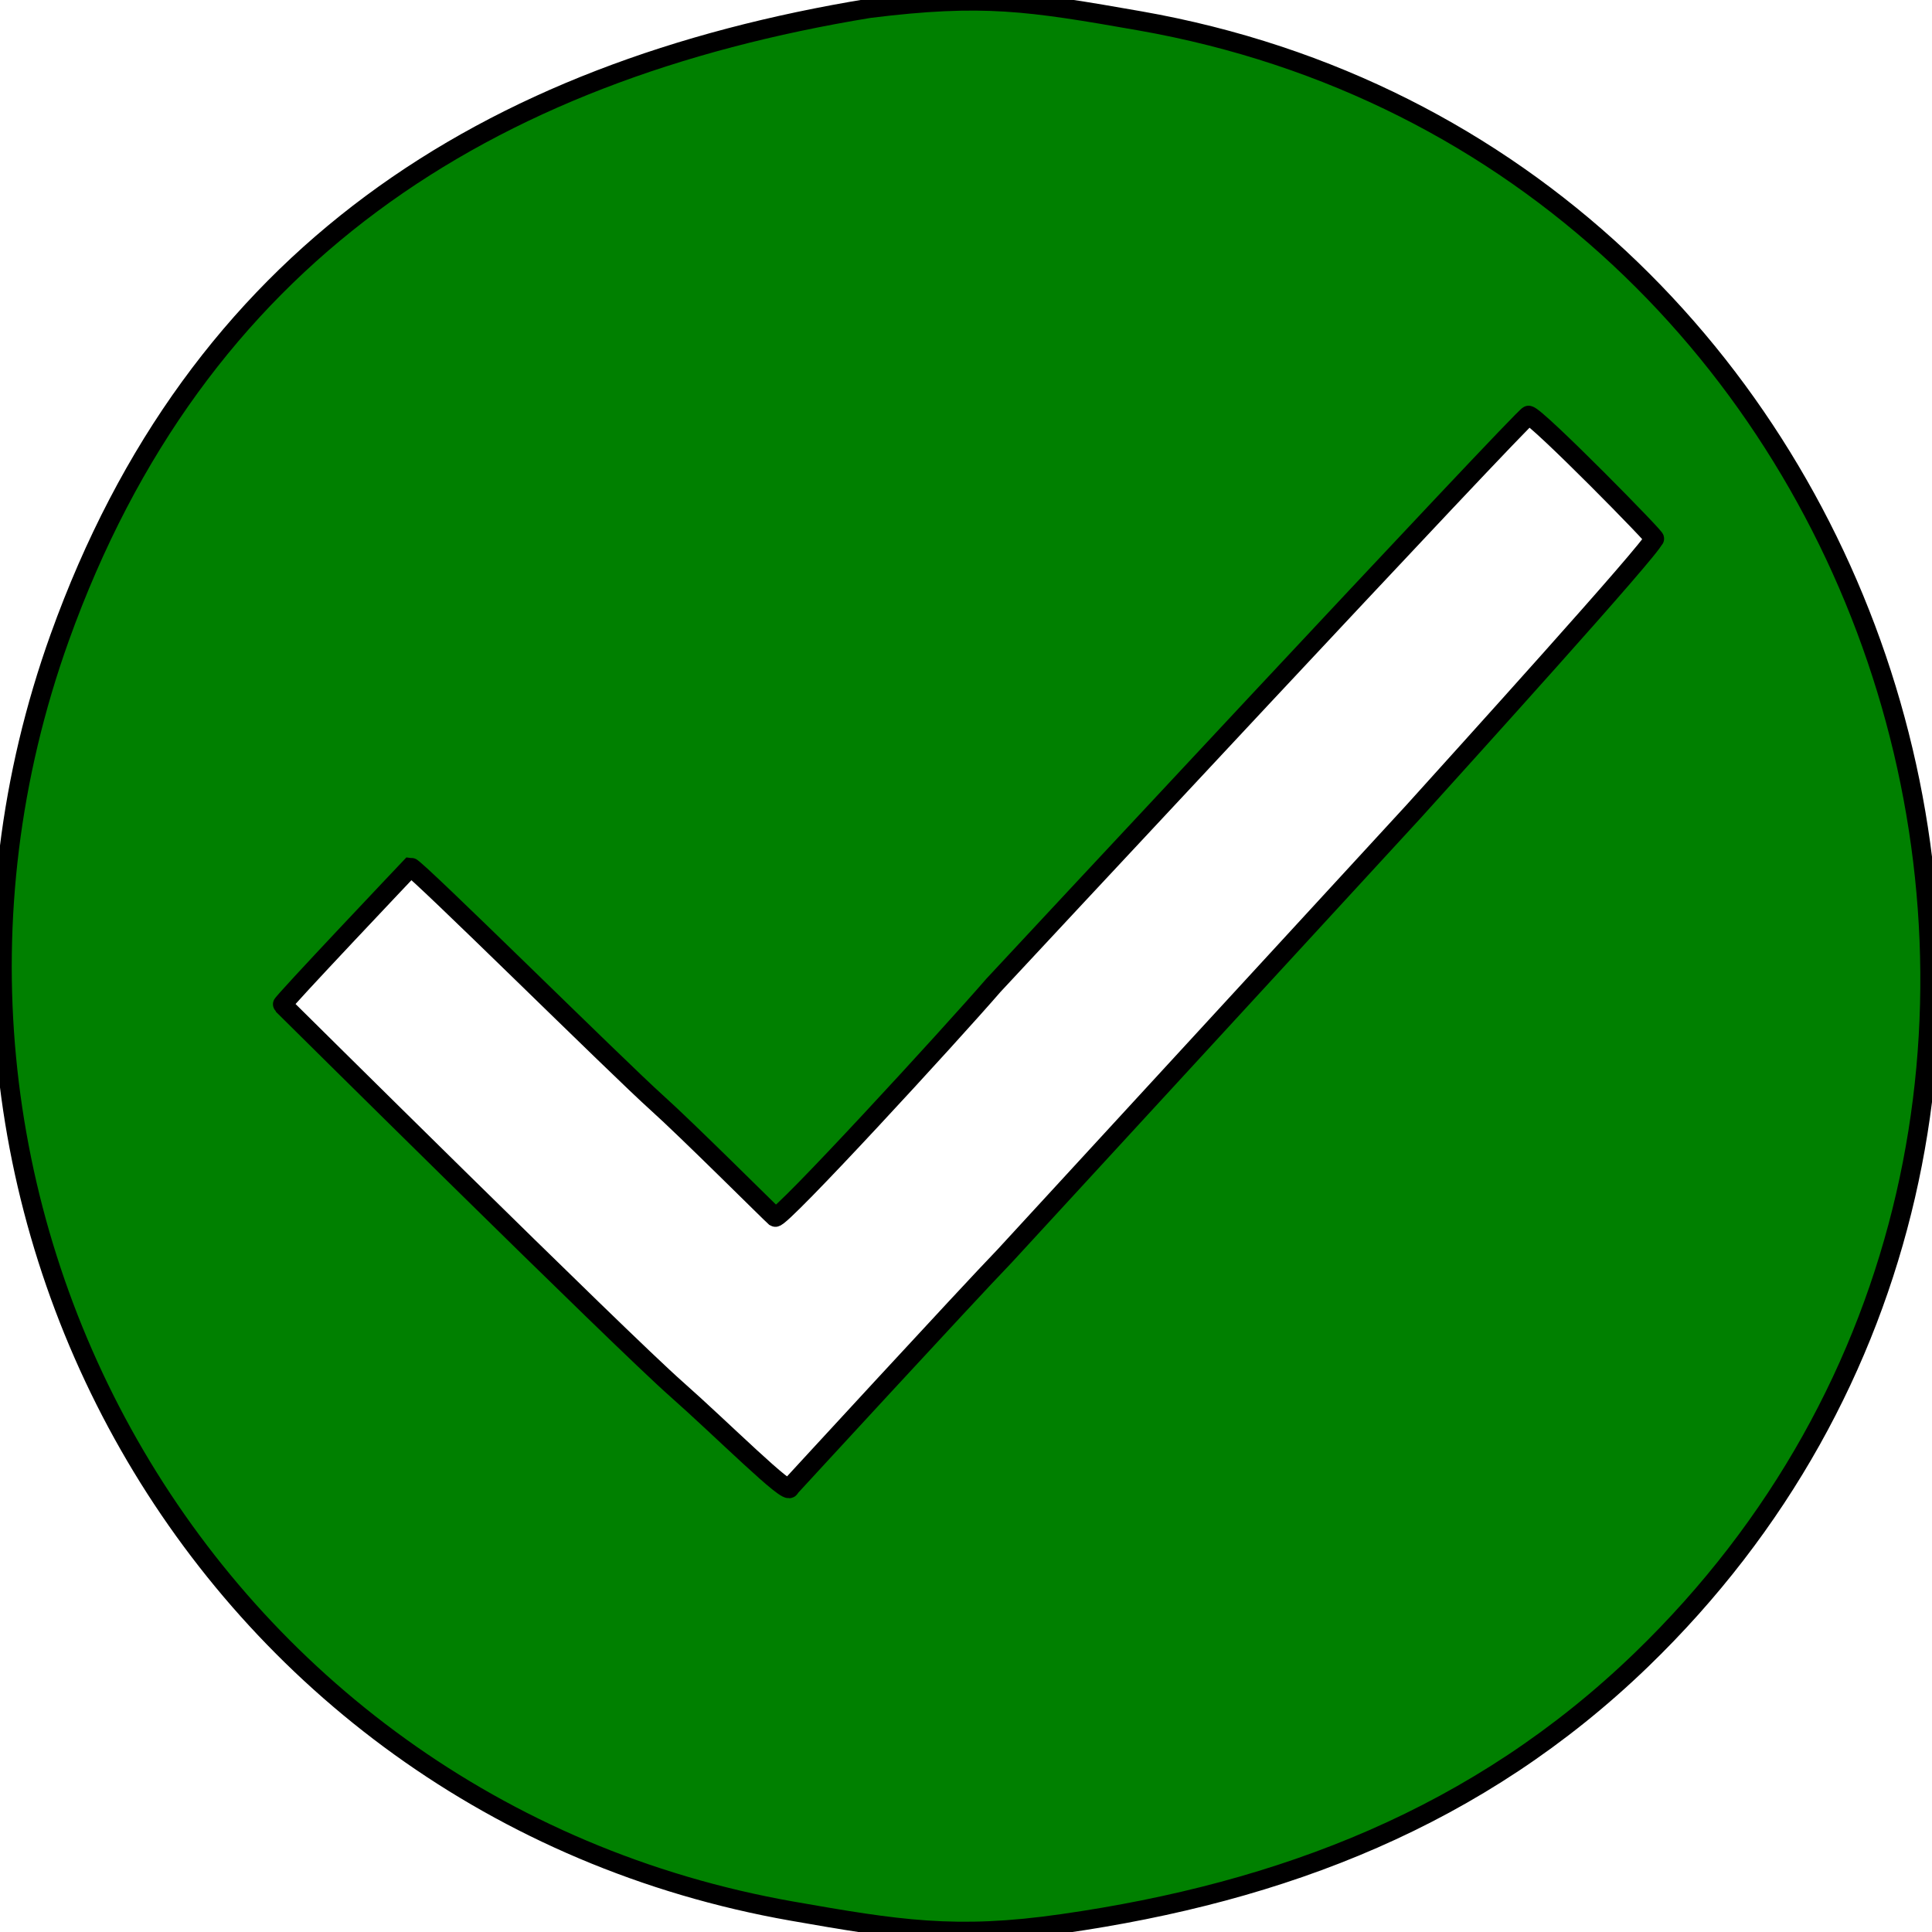 <?xml version="1.0" encoding="UTF-8" standalone="no"?>
<!DOCTYPE svg PUBLIC "-//W3C//DTD SVG 20010904//EN"
              "http://www.w3.org/TR/2001/REC-SVG-20010904/DTD/svg10.dtd">

<svg xmlns="http://www.w3.org/2000/svg"
     width="0.333in" height="0.333in"
     viewBox="0 0 100 100">
  <path id="Auswahl"
        fill="green" stroke="black" stroke-width="1"
        d="M 45.00,0.43
           C 50.88,-0.30 53.25,0.07 59.00,1.08
             98.61,8.04 113.78,58.06 84.96,85.91
             76.53,94.05 66.38,97.94 55.00,99.57
             49.45,100.37 46.42,99.87 41.00,98.92
             10.41,93.54 -7.29,61.93 3.09,33.00
             10.17,13.27 25.09,3.69 45.00,0.43 Z
           M 79.12,21.50
           C 79.00,21.38 51.42,51.00 51.42,51.00
             49.26,53.50 40.38,63.17 40.12,63.00
             39.88,62.79 35.53,58.45 34.00,57.08
             31.96,55.25 21.50,44.88 21.25,44.88
             21.25,44.88 14.50,52.00 14.62,52.00
             14.62,52.00 32.15,69.38 35.00,71.89
             37.40,74.01 40.88,77.50 40.88,77.00
             40.88,77.00 50.05,67.03 52.01,65.00
             52.01,65.00 73.17,42.00 73.17,42.00
             75.64,39.26 85.50,28.38 85.62,27.88
             86.00,28.12 79.50,21.50 79.12,21.50 Z
           M 78.75,50.62" />
</svg>
